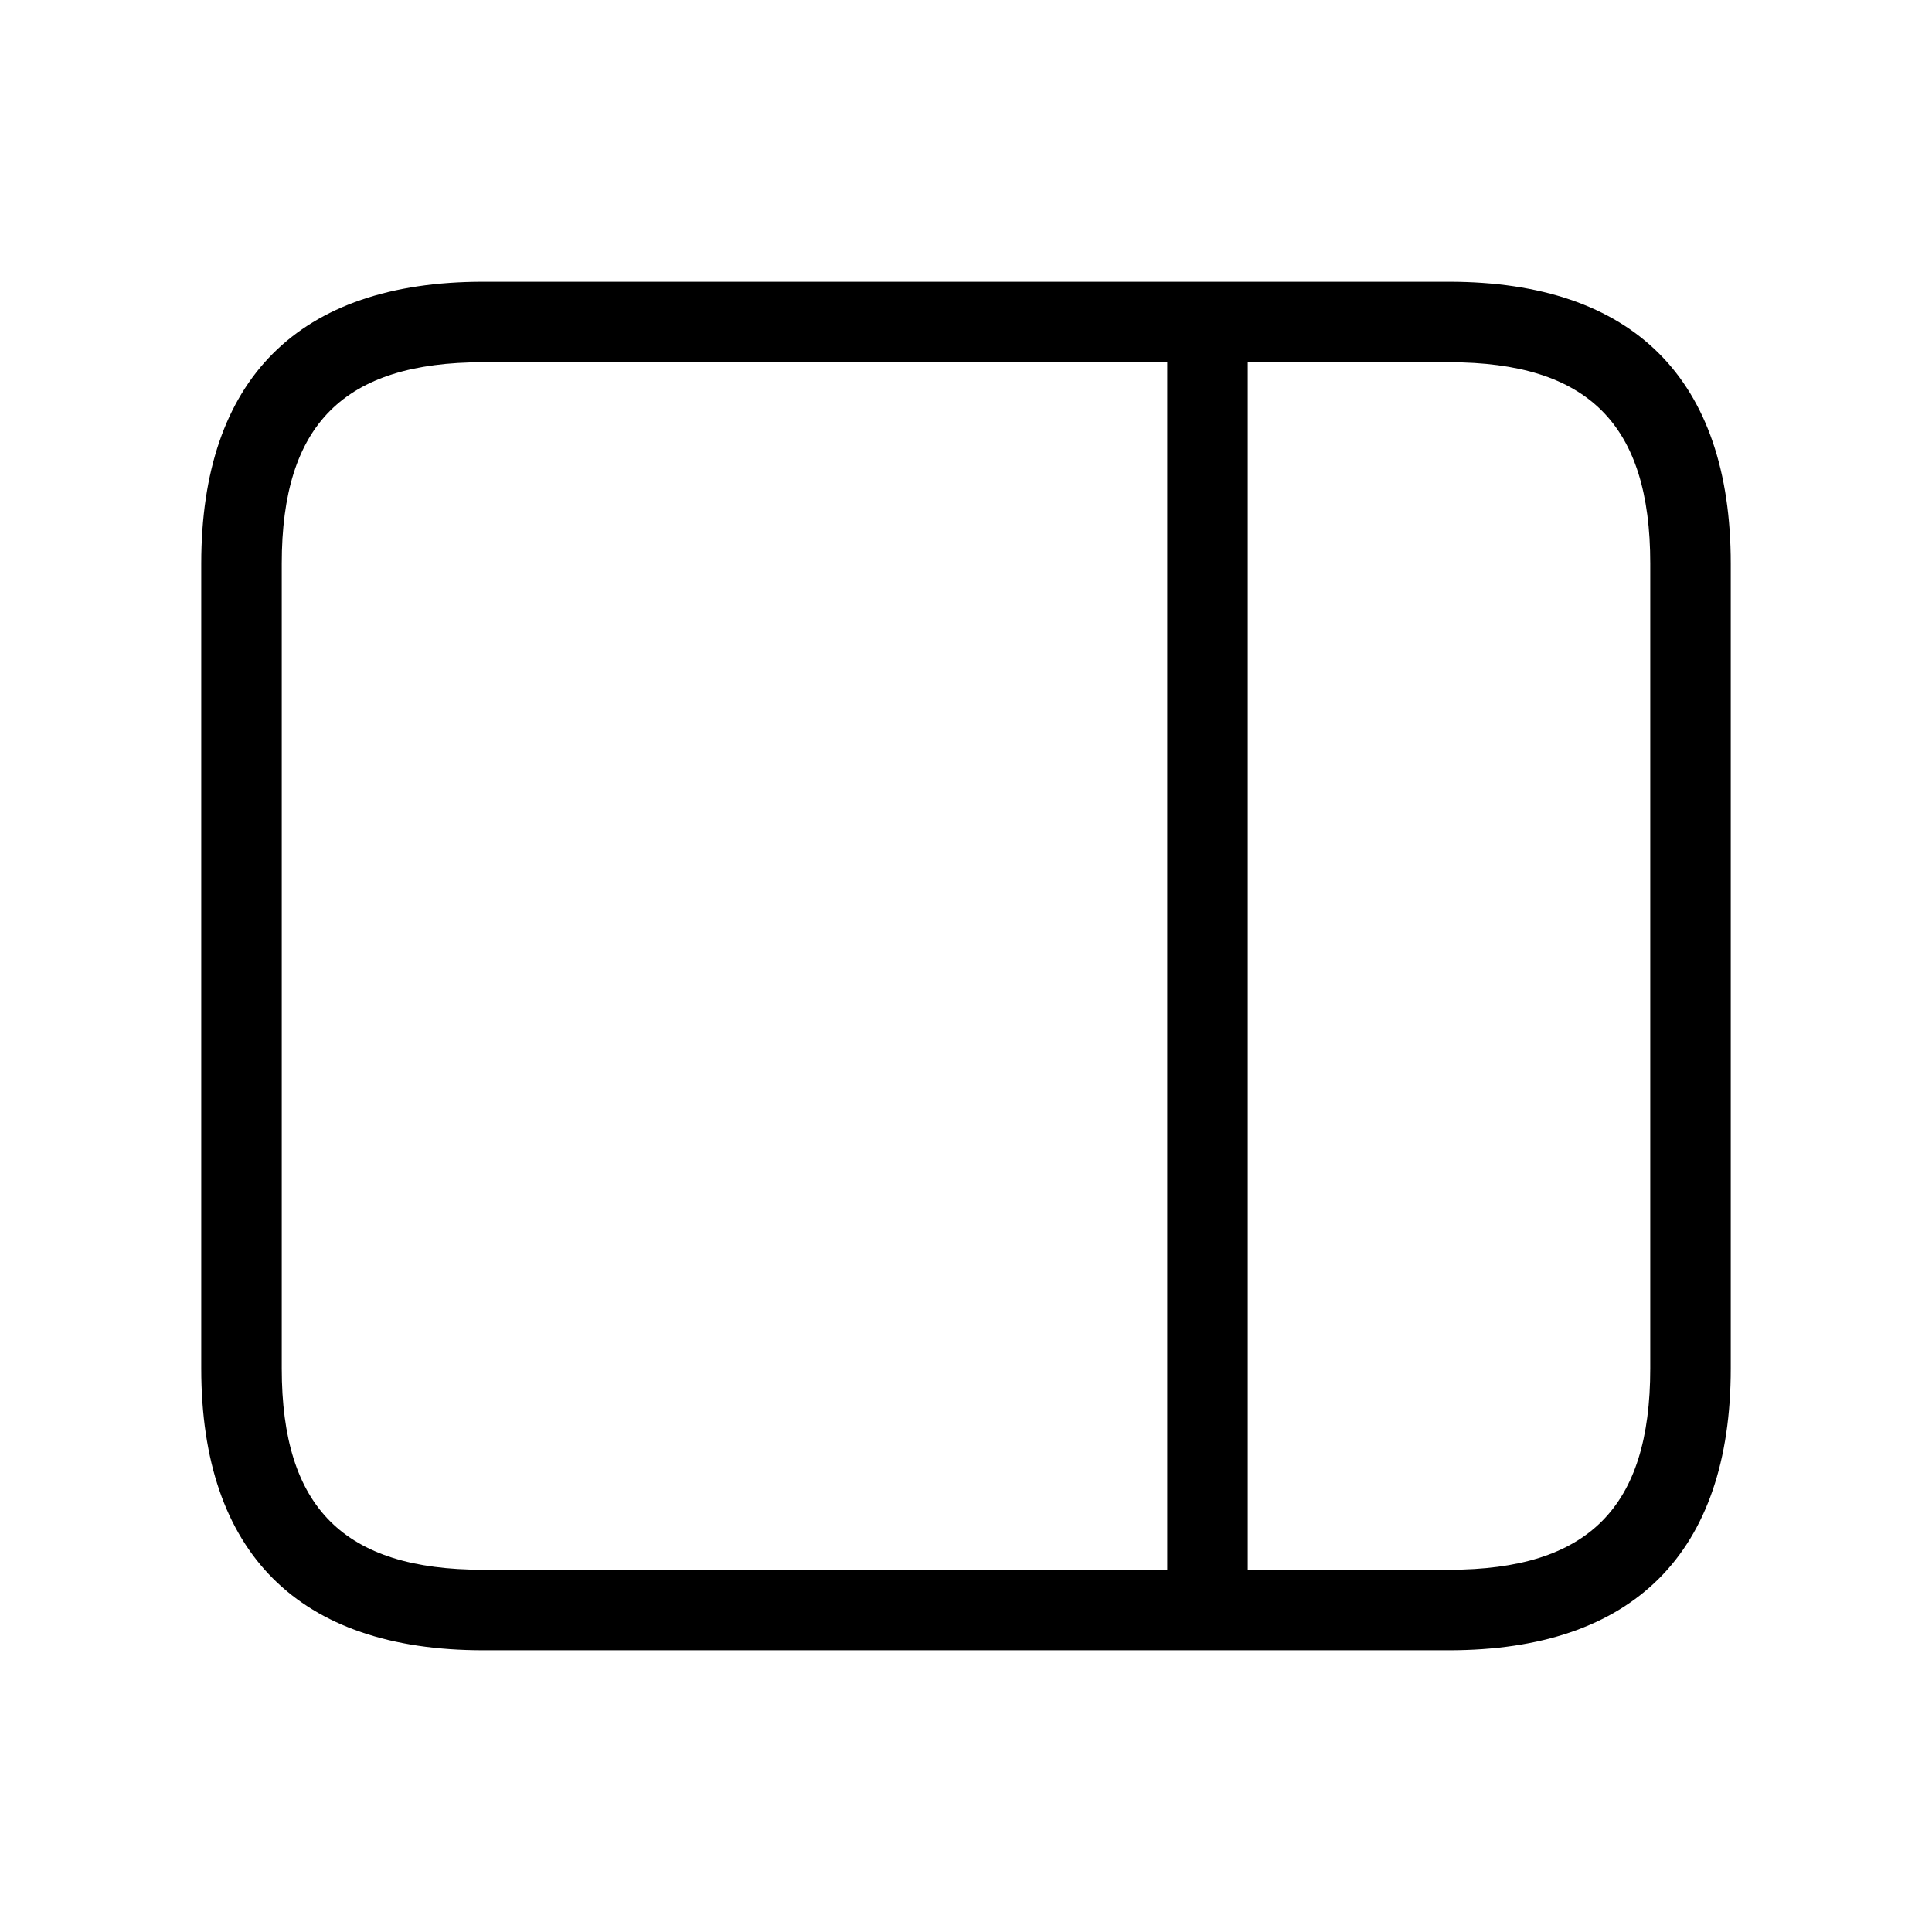 <svg xmlns="http://www.w3.org/2000/svg" width="24" height="24" viewBox="0 0 24 24">
    <path d="M18,3.5H6C3.71,3.5,2.5,4.71,2.5,7V17c0,2.29,1.21,3.5,3.5,3.5H18c2.29,0,3.5-1.21,3.5-3.5V7C21.5,4.71,20.29,3.5,18,3.5ZM3.5,17V7c0-1.729.771-2.5,2.5-2.5h8.5v15H6C4.271,19.5,3.5,18.729,3.5,17Zm17,0c0,1.729-.771,2.5-2.5,2.5H15.5V4.5H18c1.729,0,2.5.771,2.5,2.5Z"/>
</svg>